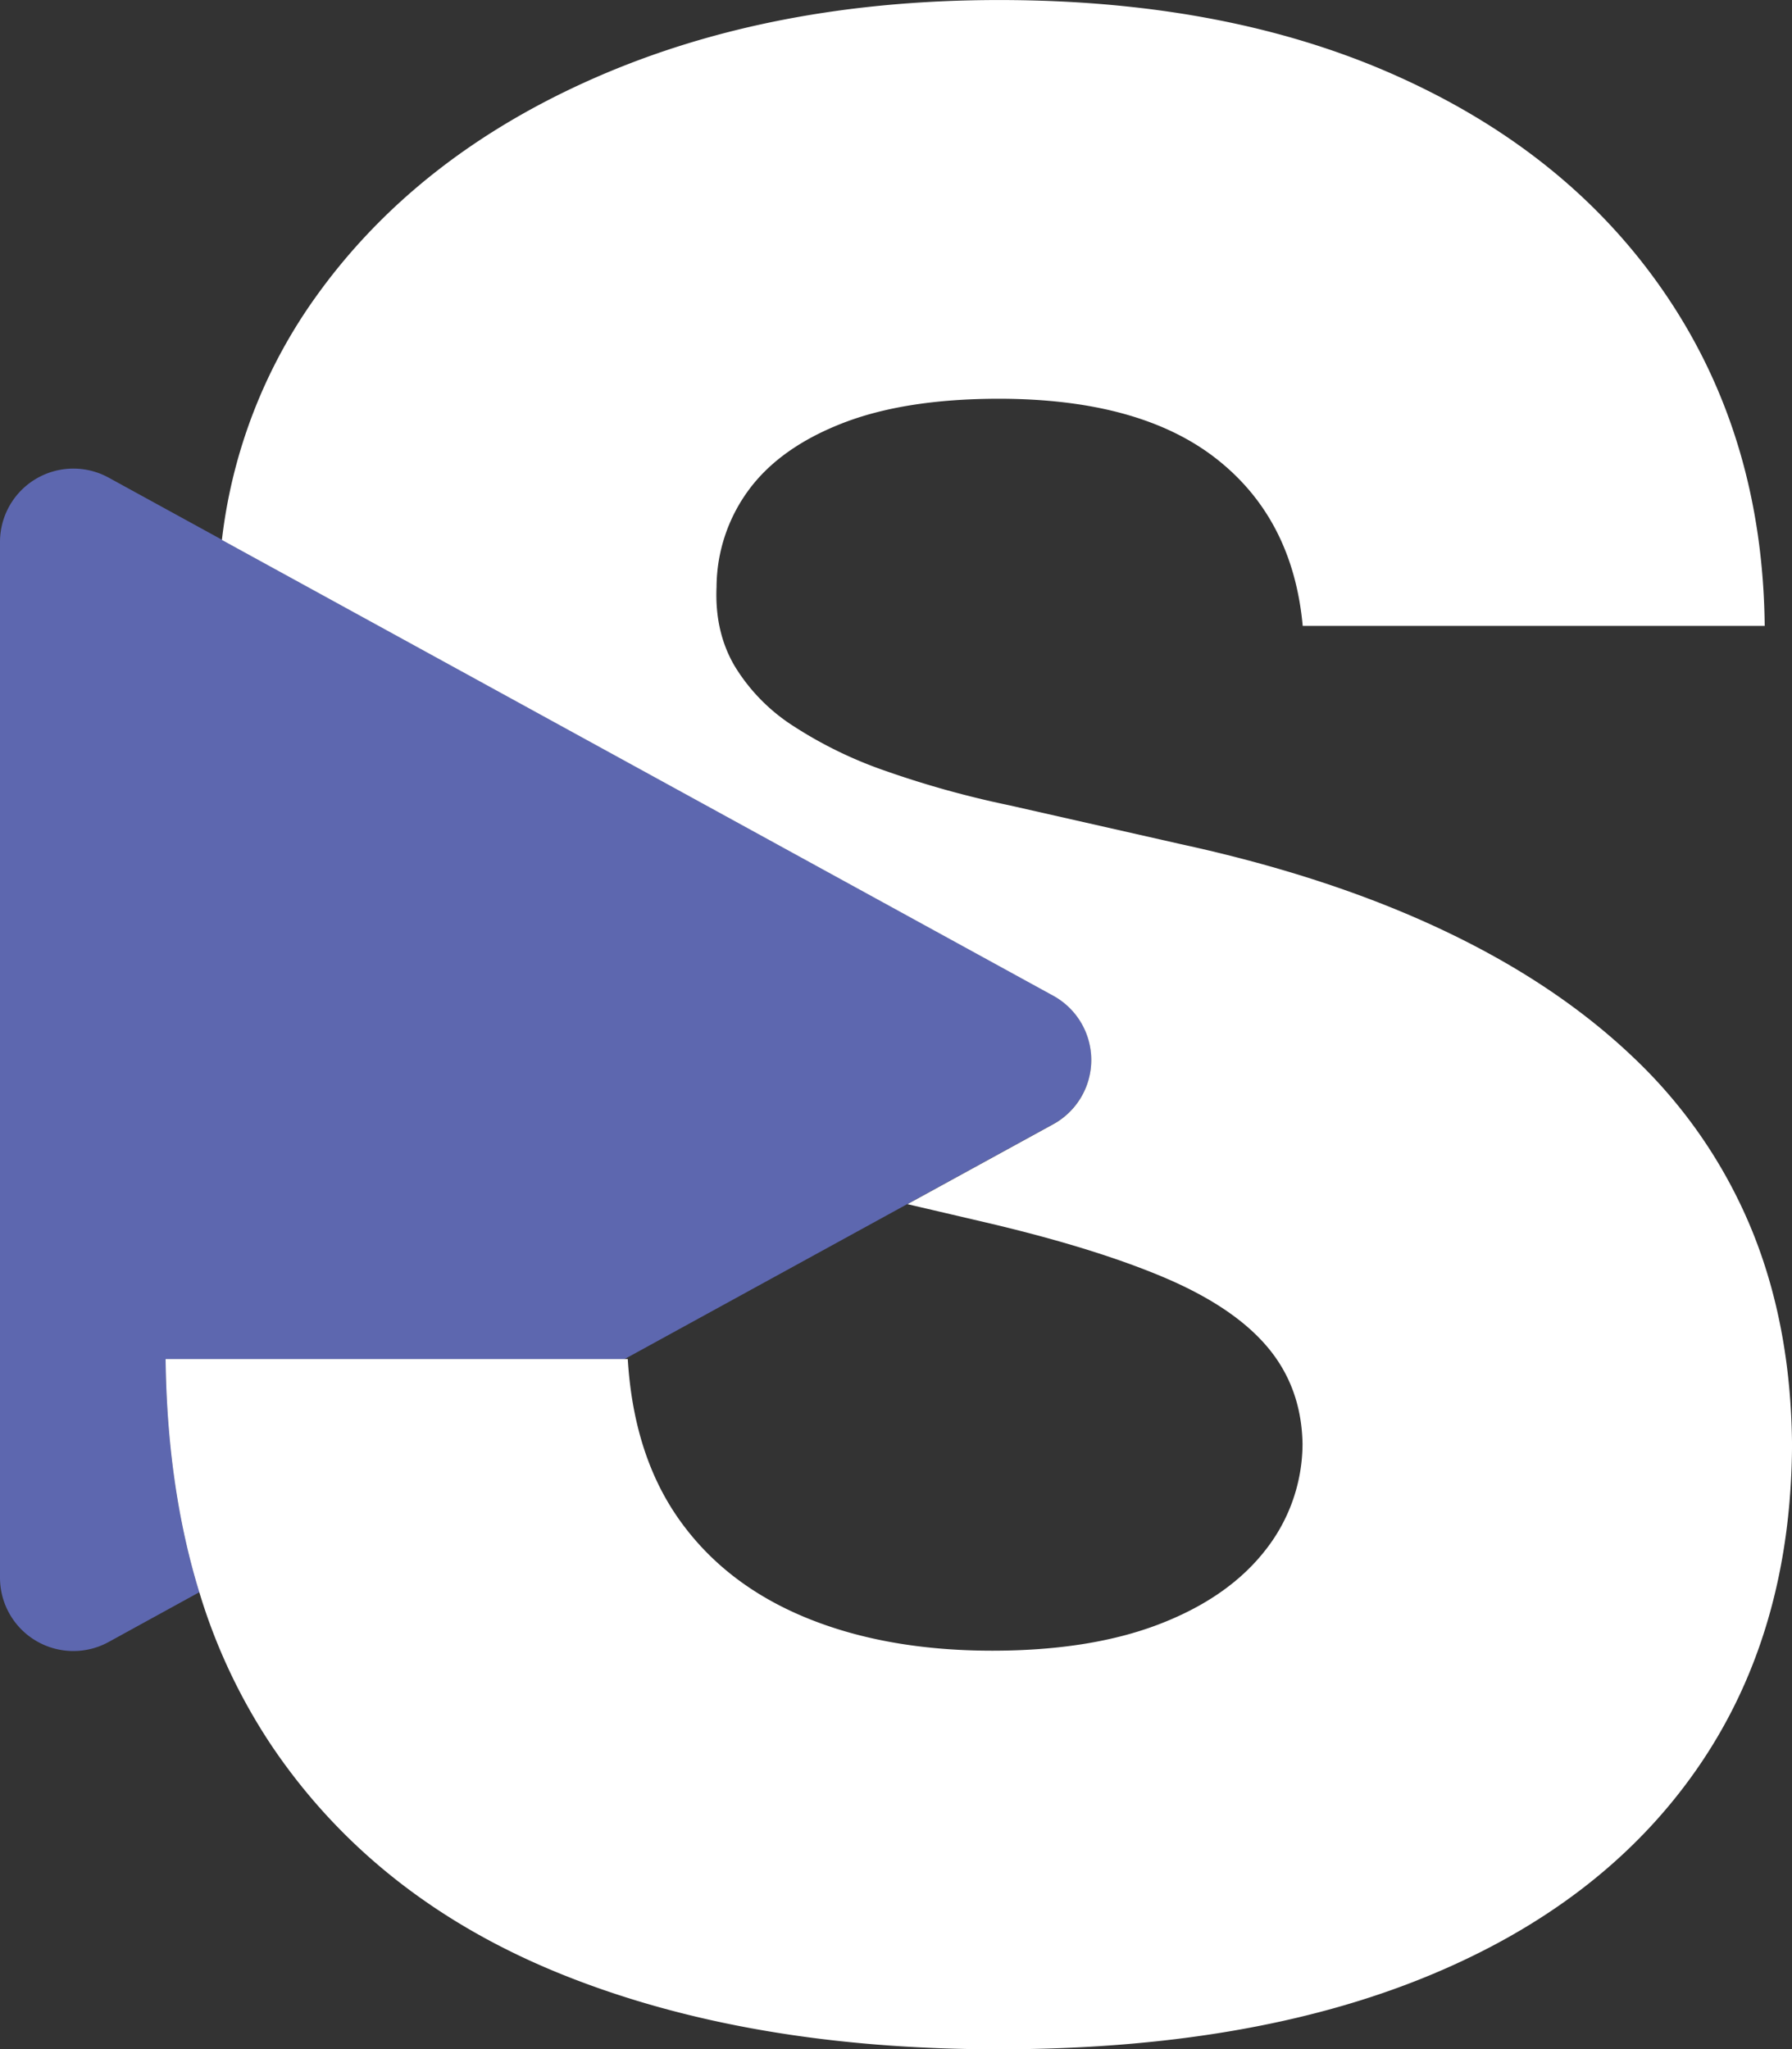 <svg id="Layer_1" data-name="Layer 1" xmlns="http://www.w3.org/2000/svg" viewBox="0 0 497.55 569.07"><rect x="0" y="0" width="497.55" height="569.07" fill="#333333" stroke="none"/><defs><style>.cls-1{fill:#5d67af;}.cls-2{fill:#fff;}</style></defs><title>logo</title><path class="cls-1" d="M494.22,495.08l-40.45,22.18-78.53,43.06H247.79q.45,35.79,9.36,64.75L232,638.88A20.37,20.37,0,0,1,201.81,621V333.43A20.37,20.37,0,0,1,232,315.57l31.45,17.24,230.8,126.55A20.36,20.36,0,0,1,494.22,495.08Z" transform="translate(-201.81 -182.92)"/><path class="cls-1" d="M375.24,560.32,257.15,625.07q-8.91-29-9.36-64.75Z" transform="translate(-201.81 -182.92)"/><path class="cls-2" d="M688,524a138.05,138.05,0,0,0-32.62-47.38q-21.52-20.57-53.06-35.46t-72.69-23.83L482,406.54a268.11,268.11,0,0,1-34.11-9.47A117.09,117.09,0,0,1,422,384.48a51.65,51.65,0,0,1-16.24-16.65q-5.55-9.48-5-21.93A45.75,45.75,0,0,1,409.68,319q8.67-11.77,26-18.54T479,293.65q39.25,0,60.51,16.65t24,46.43H691.78q-.54-51.71-26.8-91t-73.77-61q-47.52-21.79-112-21.8-63.08,0-112.35,21.66T289.75,265a144.47,144.47,0,0,0-26.33,67.86l230.8,126.55a20.36,20.36,0,0,1,0,35.72l-40.45,22.18,20.89,4.88q30.32,7.05,49.95,15.3t29.1,19.49q9.48,11.24,9.75,26.94a47.94,47.94,0,0,1-10.56,29.78q-10.29,13-29.37,20.3t-46.16,7.31q-29.52,0-51.85-9.2T390.46,605q-12.72-17.88-14.35-44.67H247.79q.45,35.79,9.36,64.75a159.73,159.73,0,0,0,20.15,42.72Q306,710.3,357.71,731.15T479,752q69.3,0,118.44-20t75.4-57.67q26.25-37.62,26.53-90.15Q699.09,550.84,688,524Z" transform="translate(-201.81 -182.92)"/></svg>